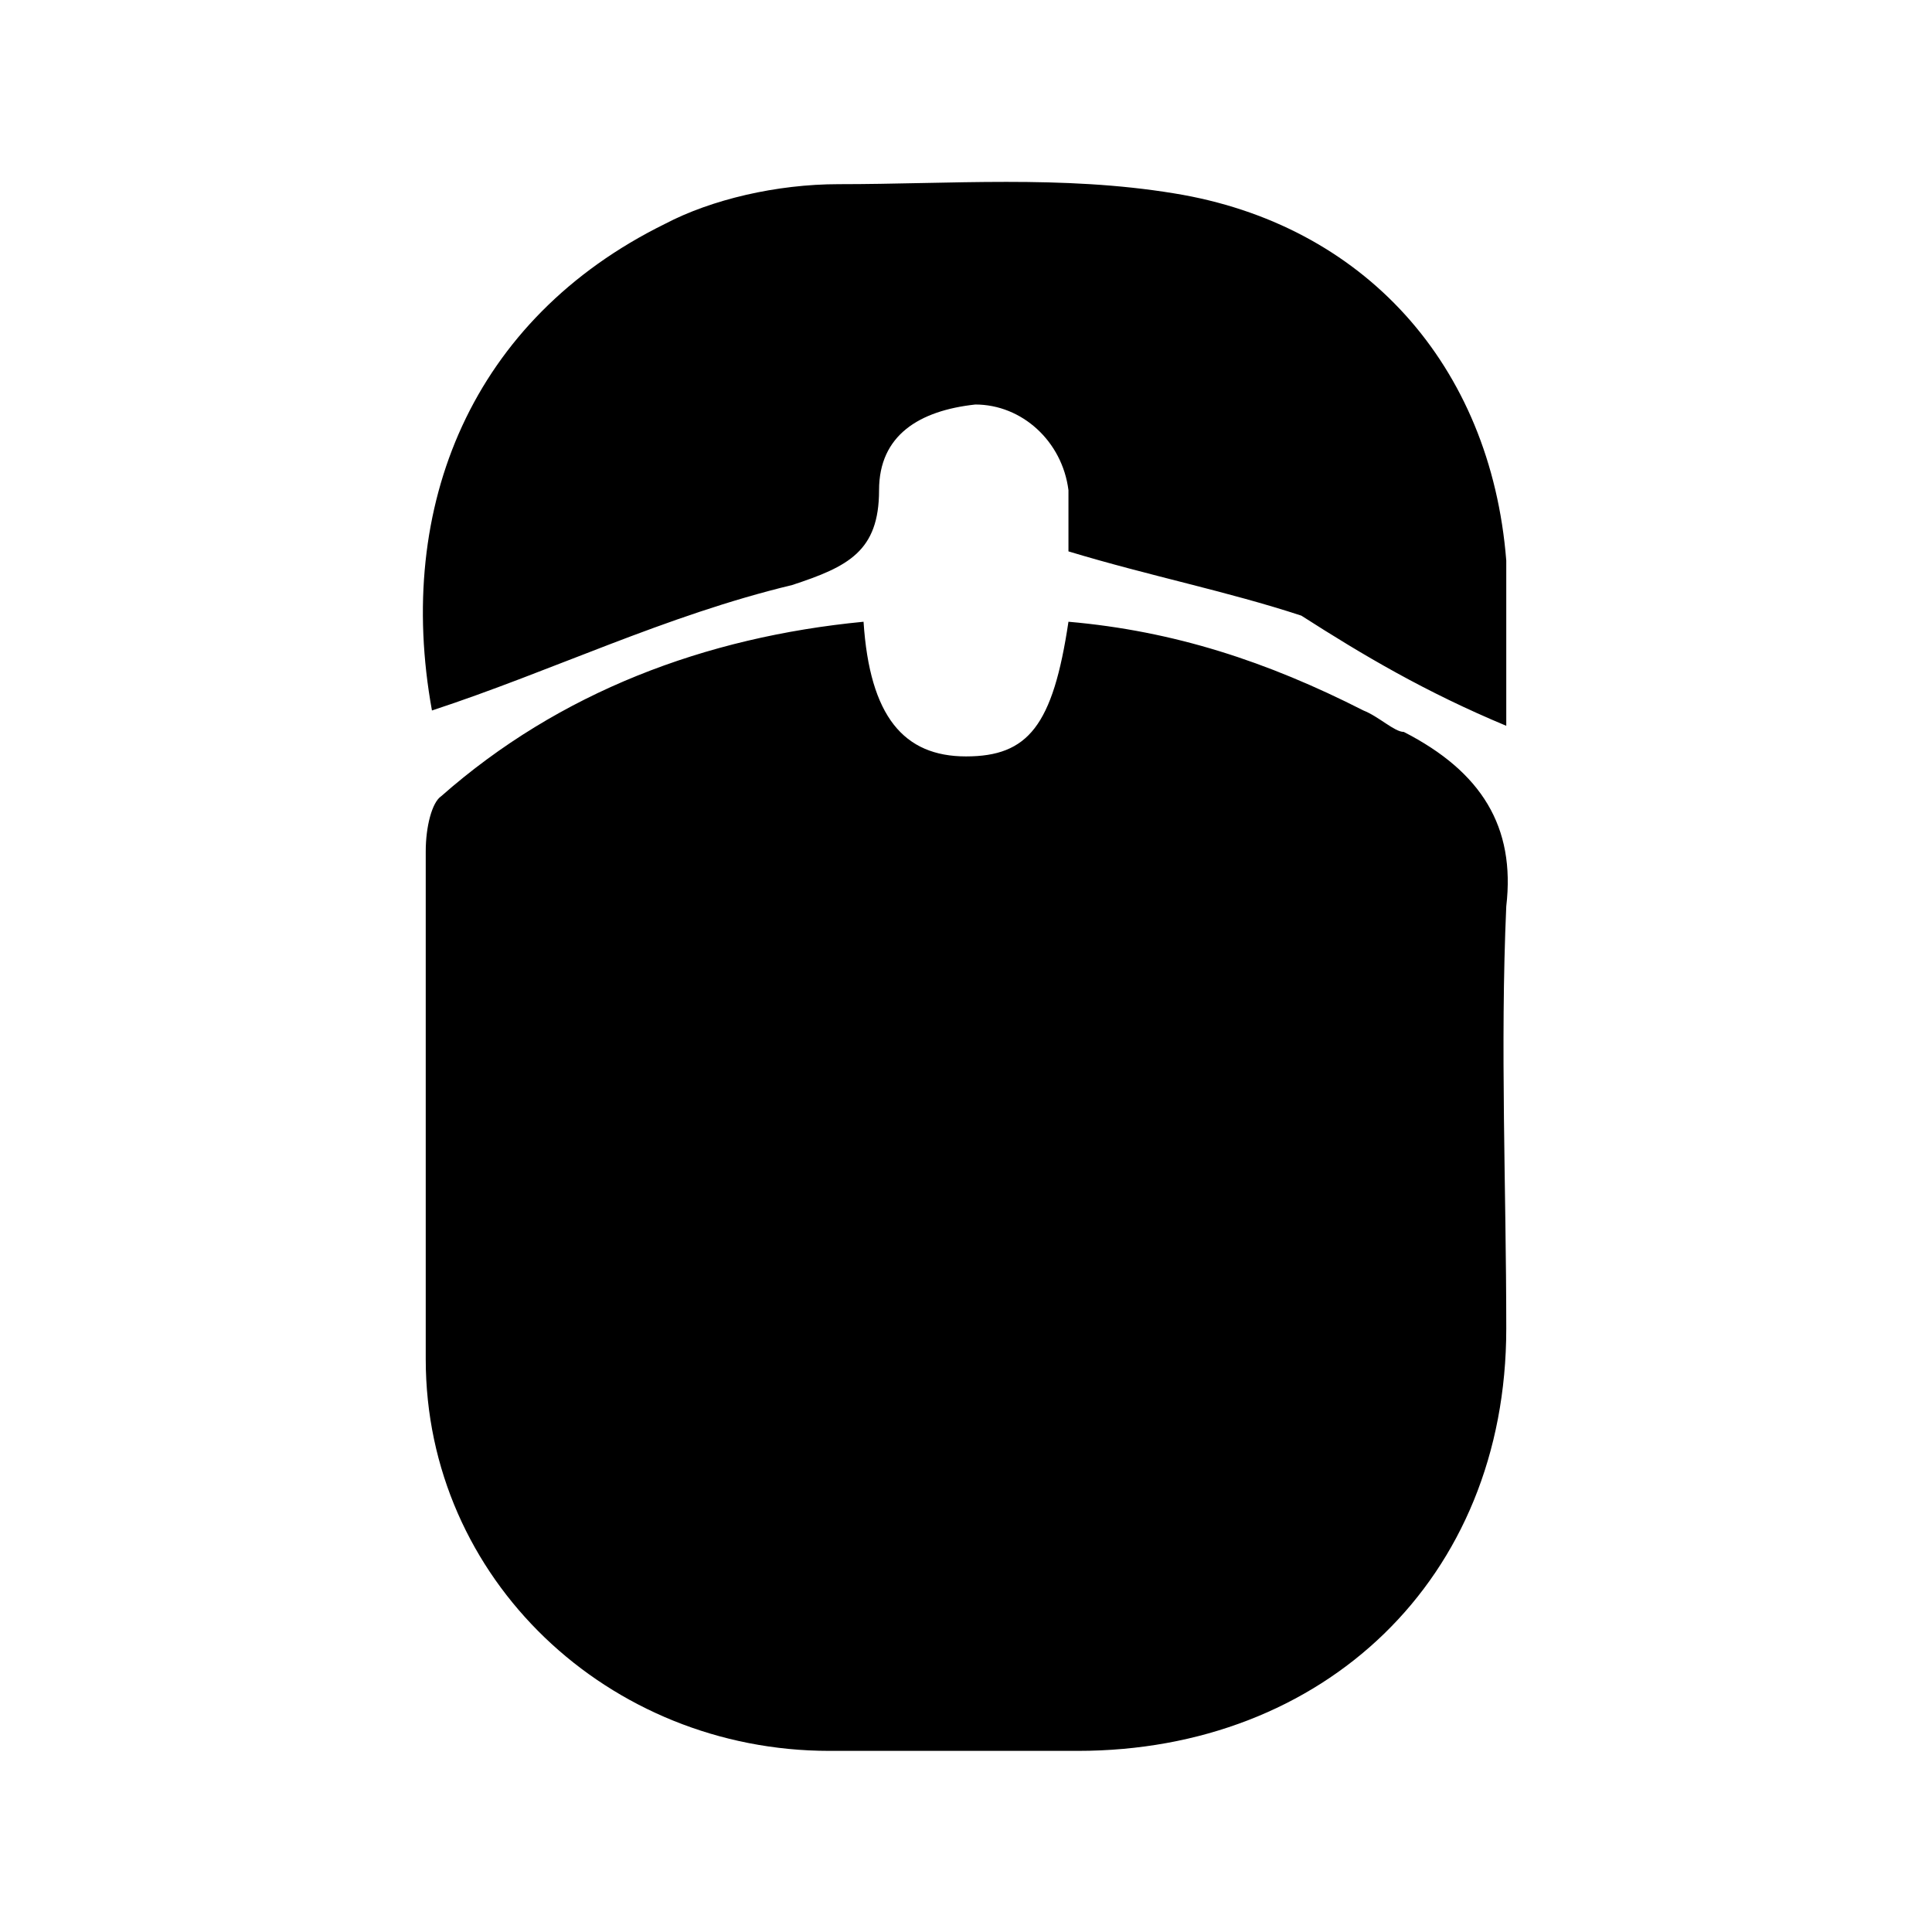 <?xml version="1.0" encoding="UTF-8"?>
<svg width="64px" height="64px" viewBox="0 0 64 64" version="1.1" xmlns="http://www.w3.org/2000/svg" xmlns:xlink="http://www.w3.org/1999/xlink">
    <!-- Generator: Sketch 52.6 (67491) - http://www.bohemiancoding.com/sketch -->
    <title>cursor-mouse</title>
    <desc>Created with Sketch.</desc>
    <g id="cursor-mouse" stroke="none" stroke-width="1" fill="none" fill-rule="evenodd">
        <g id="icon-cursor-mouse" transform="translate(14, 6)" fill="#000000" fill-rule="nonzero">
            <path d="M32.503,18.246 C32.194,18.246 31.68,17.739 31.166,17.536 C27.977,15.914 24.891,14.901 21.394,14.596 C20.88,18.043 20.057,19.057 18,19.057 C15.943,19.057 14.811,17.739 14.606,14.596 C9.36,15.103 4.526,16.928 0.617,20.374 C0.309,20.577 0.103,21.388 0.103,22.199 C0.103,27.875 0.103,33.349 0.103,39.025 C0.103,46.324 6.171,52 13.474,52 C16.149,52 19.029,52 21.703,52 C29.829,52 35.897,46.324 35.897,38.012 C35.897,33.349 35.691,28.686 35.897,24.023 C36.206,21.388 35.074,19.563 32.503,18.246 Z M12.24,13.38 C14.091,12.772 15.12,12.265 15.12,10.238 C15.12,8.413 16.457,7.602 18.309,7.4 C19.851,7.4 21.189,8.616 21.394,10.238 C21.394,11.049 21.394,11.758 21.394,12.265 C24.069,13.076 26.64,13.583 29.109,14.394 C31.166,15.712 33.223,16.928 35.897,18.043 C35.897,16.218 35.897,14.394 35.897,12.569 C35.383,6.082 31.166,1.419 24.891,0.405 C21.189,-0.203 17.486,0.101 13.783,0.101 C11.726,0.101 9.566,0.608 8.023,1.419 C1.646,4.561 -0.926,10.745 0.309,17.536 C4.32,16.218 8.023,14.394 12.24,13.38 Z" id="Shape"></path>
        </g>
    </g>
</svg>